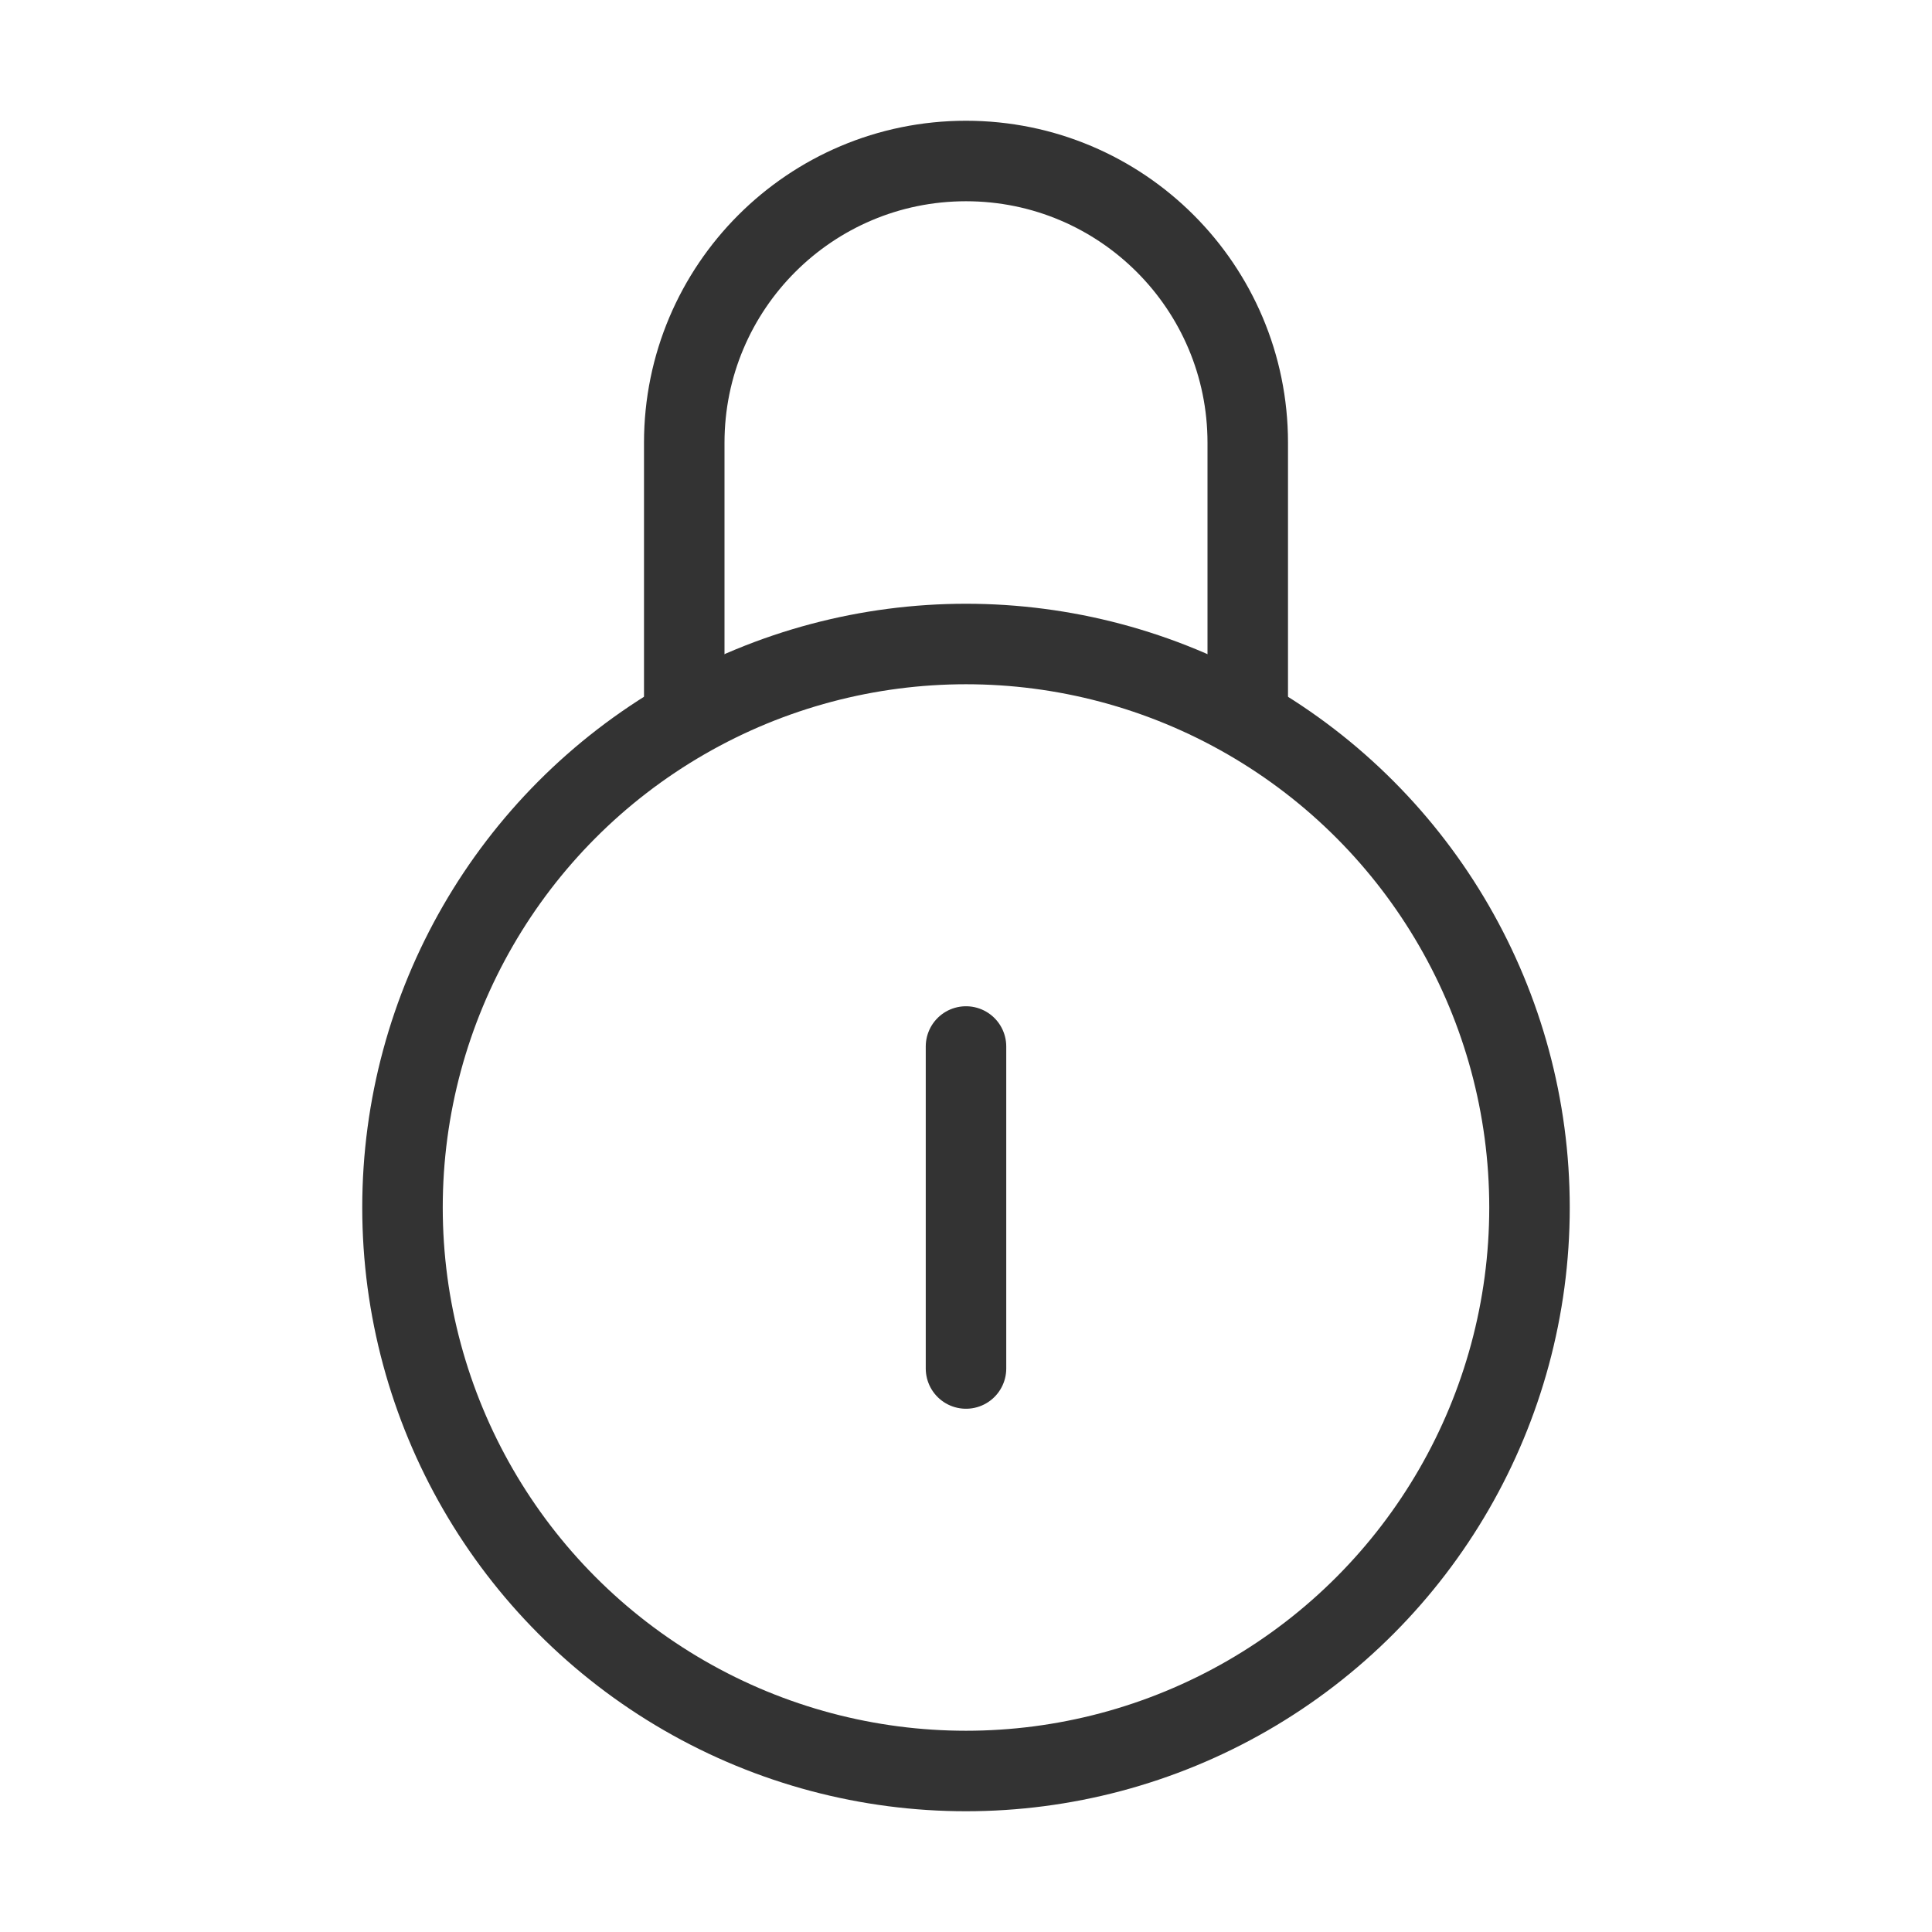 <?xml version="1.0" encoding="UTF-8"?><svg width="24" height="24" viewBox="0 0 48 48" fill="none" xmlns="http://www.w3.org/2000/svg"><circle cx="24" cy="30" r="14" fill="none" stroke="#333" stroke-width="2"/><path d="M31 18V11C31 7.134 27.866 4 24 4V4C20.134 4 17 7.134 17 11V18" stroke="#333" stroke-width="2" stroke-linejoin="round"/><path d="M24 26L24 34" stroke="#333" stroke-width="2" stroke-linecap="round" stroke-linejoin="round"/></svg>